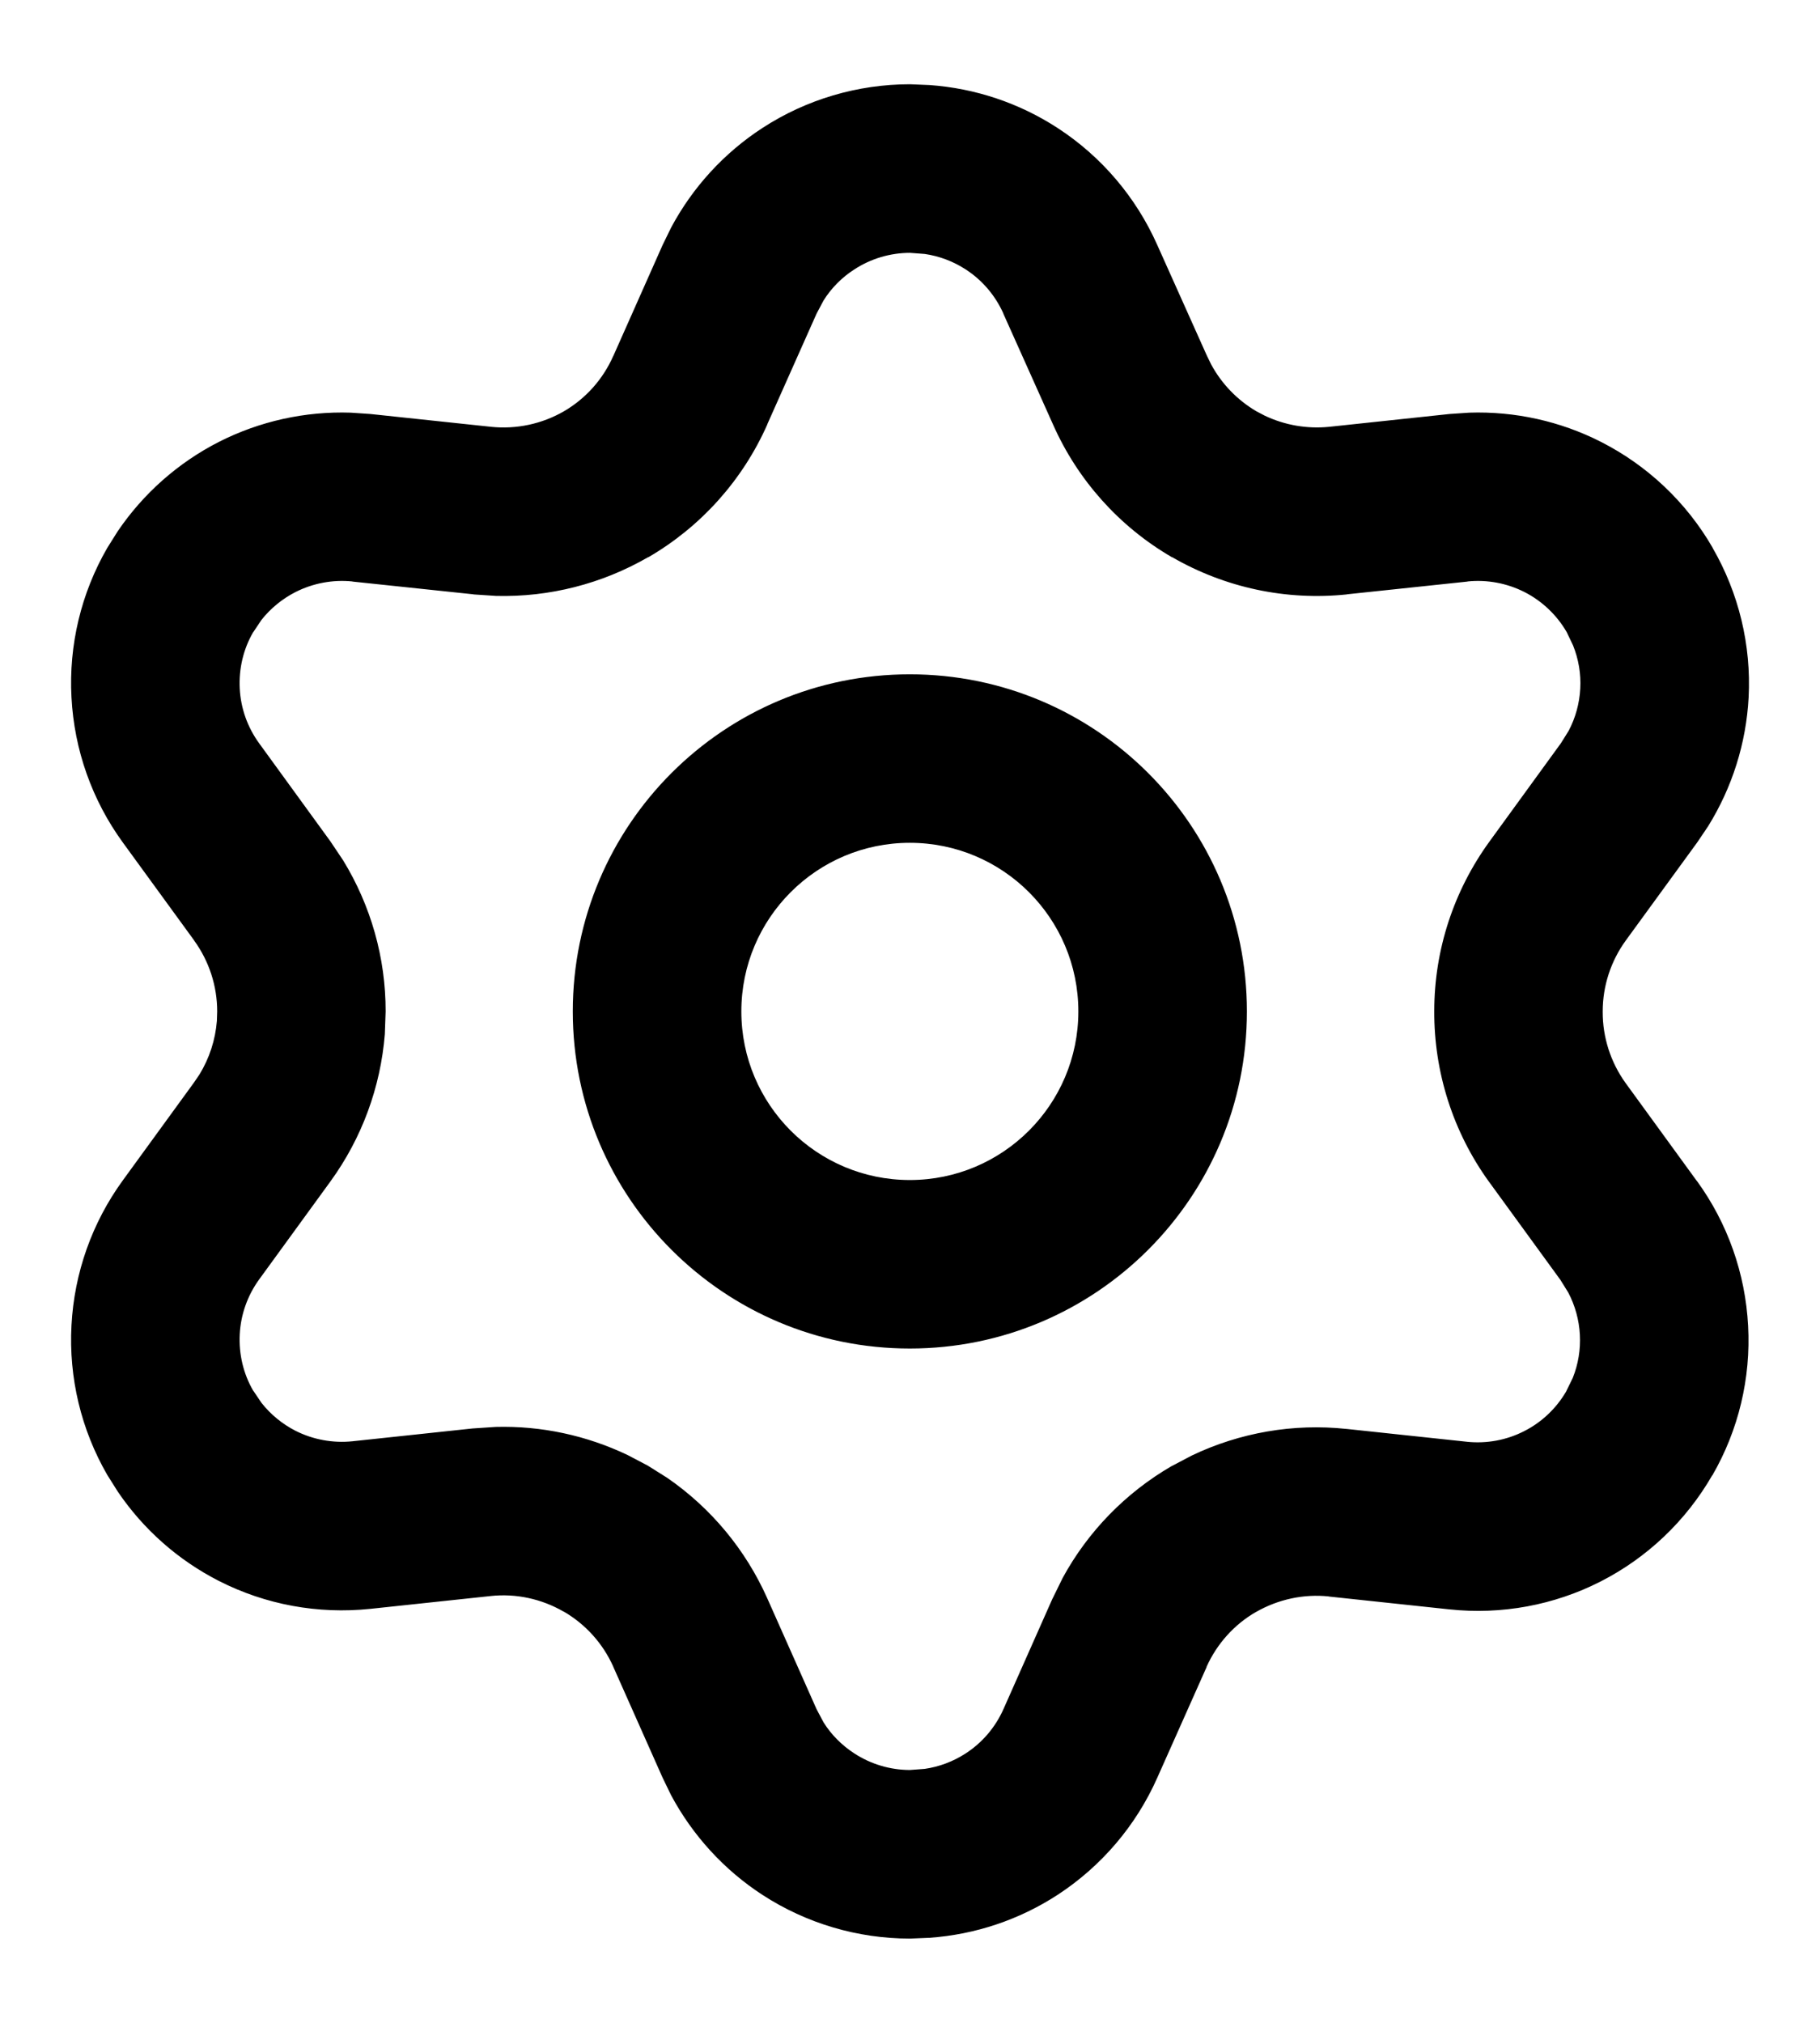 <svg width="18" height="20" viewBox="0 0 18 20" fill="none" xmlns="http://www.w3.org/2000/svg">
<path d="M9.194 0.841C9.644 0.873 10.079 1.018 10.459 1.265C10.893 1.547 11.235 1.949 11.445 2.421L11.936 3.516L11.938 3.52L11.979 3.604C12.083 3.796 12.237 3.955 12.425 4.066L12.509 4.11C12.707 4.204 12.927 4.242 13.146 4.22L14.338 4.093L14.531 4.08C14.982 4.065 15.431 4.164 15.834 4.369C16.296 4.604 16.68 4.968 16.939 5.417H16.938C17.197 5.865 17.321 6.379 17.294 6.896C17.27 7.349 17.131 7.787 16.893 8.17L16.785 8.33L16.079 9.299C15.931 9.503 15.851 9.748 15.851 10V10.004C15.85 10.255 15.929 10.501 16.075 10.705L16.78 11.674H16.781C17.086 12.093 17.262 12.591 17.289 13.109C17.317 13.626 17.194 14.14 16.935 14.588L16.934 14.587C16.675 15.036 16.293 15.4 15.831 15.636C15.37 15.871 14.85 15.967 14.335 15.912H14.334L13.142 15.785V15.784C12.892 15.758 12.64 15.813 12.422 15.938L12.421 15.938C12.206 16.062 12.035 16.253 11.933 16.48L11.934 16.481L11.446 17.576C11.236 18.05 10.893 18.452 10.459 18.735C10.079 18.982 9.644 19.127 9.194 19.159L9 19.167C8.482 19.167 7.975 19.017 7.541 18.735C7.161 18.488 6.851 18.148 6.638 17.751L6.553 17.576L6.066 16.481V16.48C5.964 16.251 5.792 16.059 5.574 15.933V15.934C5.356 15.808 5.103 15.753 4.853 15.78L4.854 15.78L3.662 15.907H3.661C3.146 15.961 2.626 15.866 2.165 15.631C1.761 15.425 1.418 15.121 1.165 14.748L1.061 14.583C0.802 14.135 0.679 13.621 0.707 13.104C0.734 12.587 0.91 12.089 1.215 11.67L1.92 10.701L1.973 10.623C2.071 10.463 2.13 10.281 2.145 10.094L2.148 10C2.148 9.748 2.068 9.503 1.92 9.299V9.298L1.215 8.33C0.91 7.911 0.734 7.413 0.707 6.896C0.679 6.379 0.802 5.865 1.061 5.417L1.164 5.253C1.417 4.88 1.761 4.575 2.165 4.369C2.569 4.164 3.018 4.065 3.469 4.08L3.661 4.093L4.857 4.22H4.856C5.107 4.246 5.36 4.192 5.578 4.066C5.794 3.94 5.964 3.749 6.065 3.52L6.066 3.519L6.553 2.423L6.638 2.249C6.851 1.851 7.161 1.512 7.541 1.265C7.975 0.983 8.482 0.833 9 0.833L9.194 0.841ZM10.665 10C10.665 9.08 9.919 8.333 8.998 8.333C8.078 8.333 7.332 9.079 7.332 10C7.332 10.921 8.078 11.667 8.998 11.667C9.919 11.667 10.665 10.92 10.665 10ZM3.806 10.225C3.764 10.749 3.579 11.253 3.268 11.681V11.681L2.563 12.65C2.448 12.809 2.381 12.997 2.371 13.192C2.361 13.387 2.406 13.581 2.504 13.75H2.505L2.586 13.87C2.677 13.985 2.791 14.079 2.922 14.146C3.096 14.234 3.292 14.27 3.486 14.25L4.677 14.123L4.679 14.123L4.903 14.108C5.354 14.096 5.8 14.192 6.207 14.386L6.407 14.491L6.598 14.611C7.031 14.909 7.374 15.321 7.589 15.804L8.076 16.899L8.145 17.029C8.222 17.152 8.326 17.256 8.449 17.336C8.613 17.443 8.805 17.5 9 17.5L9.146 17.489C9.29 17.468 9.428 17.416 9.551 17.336C9.715 17.23 9.844 17.078 9.924 16.899L10.41 15.804L10.411 15.803L10.51 15.601C10.76 15.142 11.133 14.759 11.588 14.495L11.589 14.495L11.789 14.39C12.263 14.164 12.792 14.072 13.317 14.128H13.319L14.51 14.255H14.509C14.704 14.275 14.9 14.239 15.074 14.15C15.248 14.062 15.393 13.924 15.491 13.755V13.754L15.555 13.623C15.609 13.488 15.633 13.342 15.625 13.196C15.617 13.05 15.578 12.908 15.51 12.779L15.433 12.655L14.727 11.685L14.726 11.684C14.371 11.193 14.182 10.601 14.185 9.996C14.185 9.393 14.377 8.807 14.732 8.319V8.319L15.437 7.349L15.514 7.226C15.582 7.097 15.621 6.955 15.629 6.808C15.637 6.662 15.612 6.517 15.558 6.382L15.495 6.25C15.397 6.081 15.252 5.943 15.078 5.854C14.904 5.766 14.708 5.729 14.514 5.749L14.514 5.75L13.322 5.876L13.321 5.877C12.721 5.94 12.116 5.811 11.593 5.509L11.59 5.509C11.07 5.207 10.659 4.748 10.415 4.198L9.924 3.103L9.924 3.101C9.844 2.922 9.715 2.77 9.551 2.664C9.428 2.584 9.29 2.532 9.146 2.511L9 2.5C8.805 2.5 8.613 2.557 8.449 2.664C8.326 2.743 8.222 2.848 8.145 2.971L8.076 3.101L7.589 4.194L7.59 4.194C7.346 4.746 6.934 5.206 6.413 5.509L6.41 5.509C5.953 5.773 5.433 5.905 4.907 5.892L4.682 5.877L4.681 5.876L3.486 5.75V5.749C3.292 5.729 3.096 5.766 2.922 5.854C2.791 5.921 2.676 6.015 2.586 6.129L2.505 6.25H2.504C2.406 6.419 2.361 6.613 2.371 6.808C2.381 7.003 2.448 7.191 2.563 7.349L3.268 8.319V8.319L3.394 8.507C3.668 8.955 3.815 9.471 3.814 10L3.806 10.225ZM12.332 10C12.332 11.841 10.839 13.333 8.998 13.333C7.157 13.333 5.665 11.841 5.665 10C5.665 8.159 7.157 6.667 8.998 6.667C10.839 6.667 12.332 8.159 12.332 10Z" fill="currentColor"/>
</svg>
